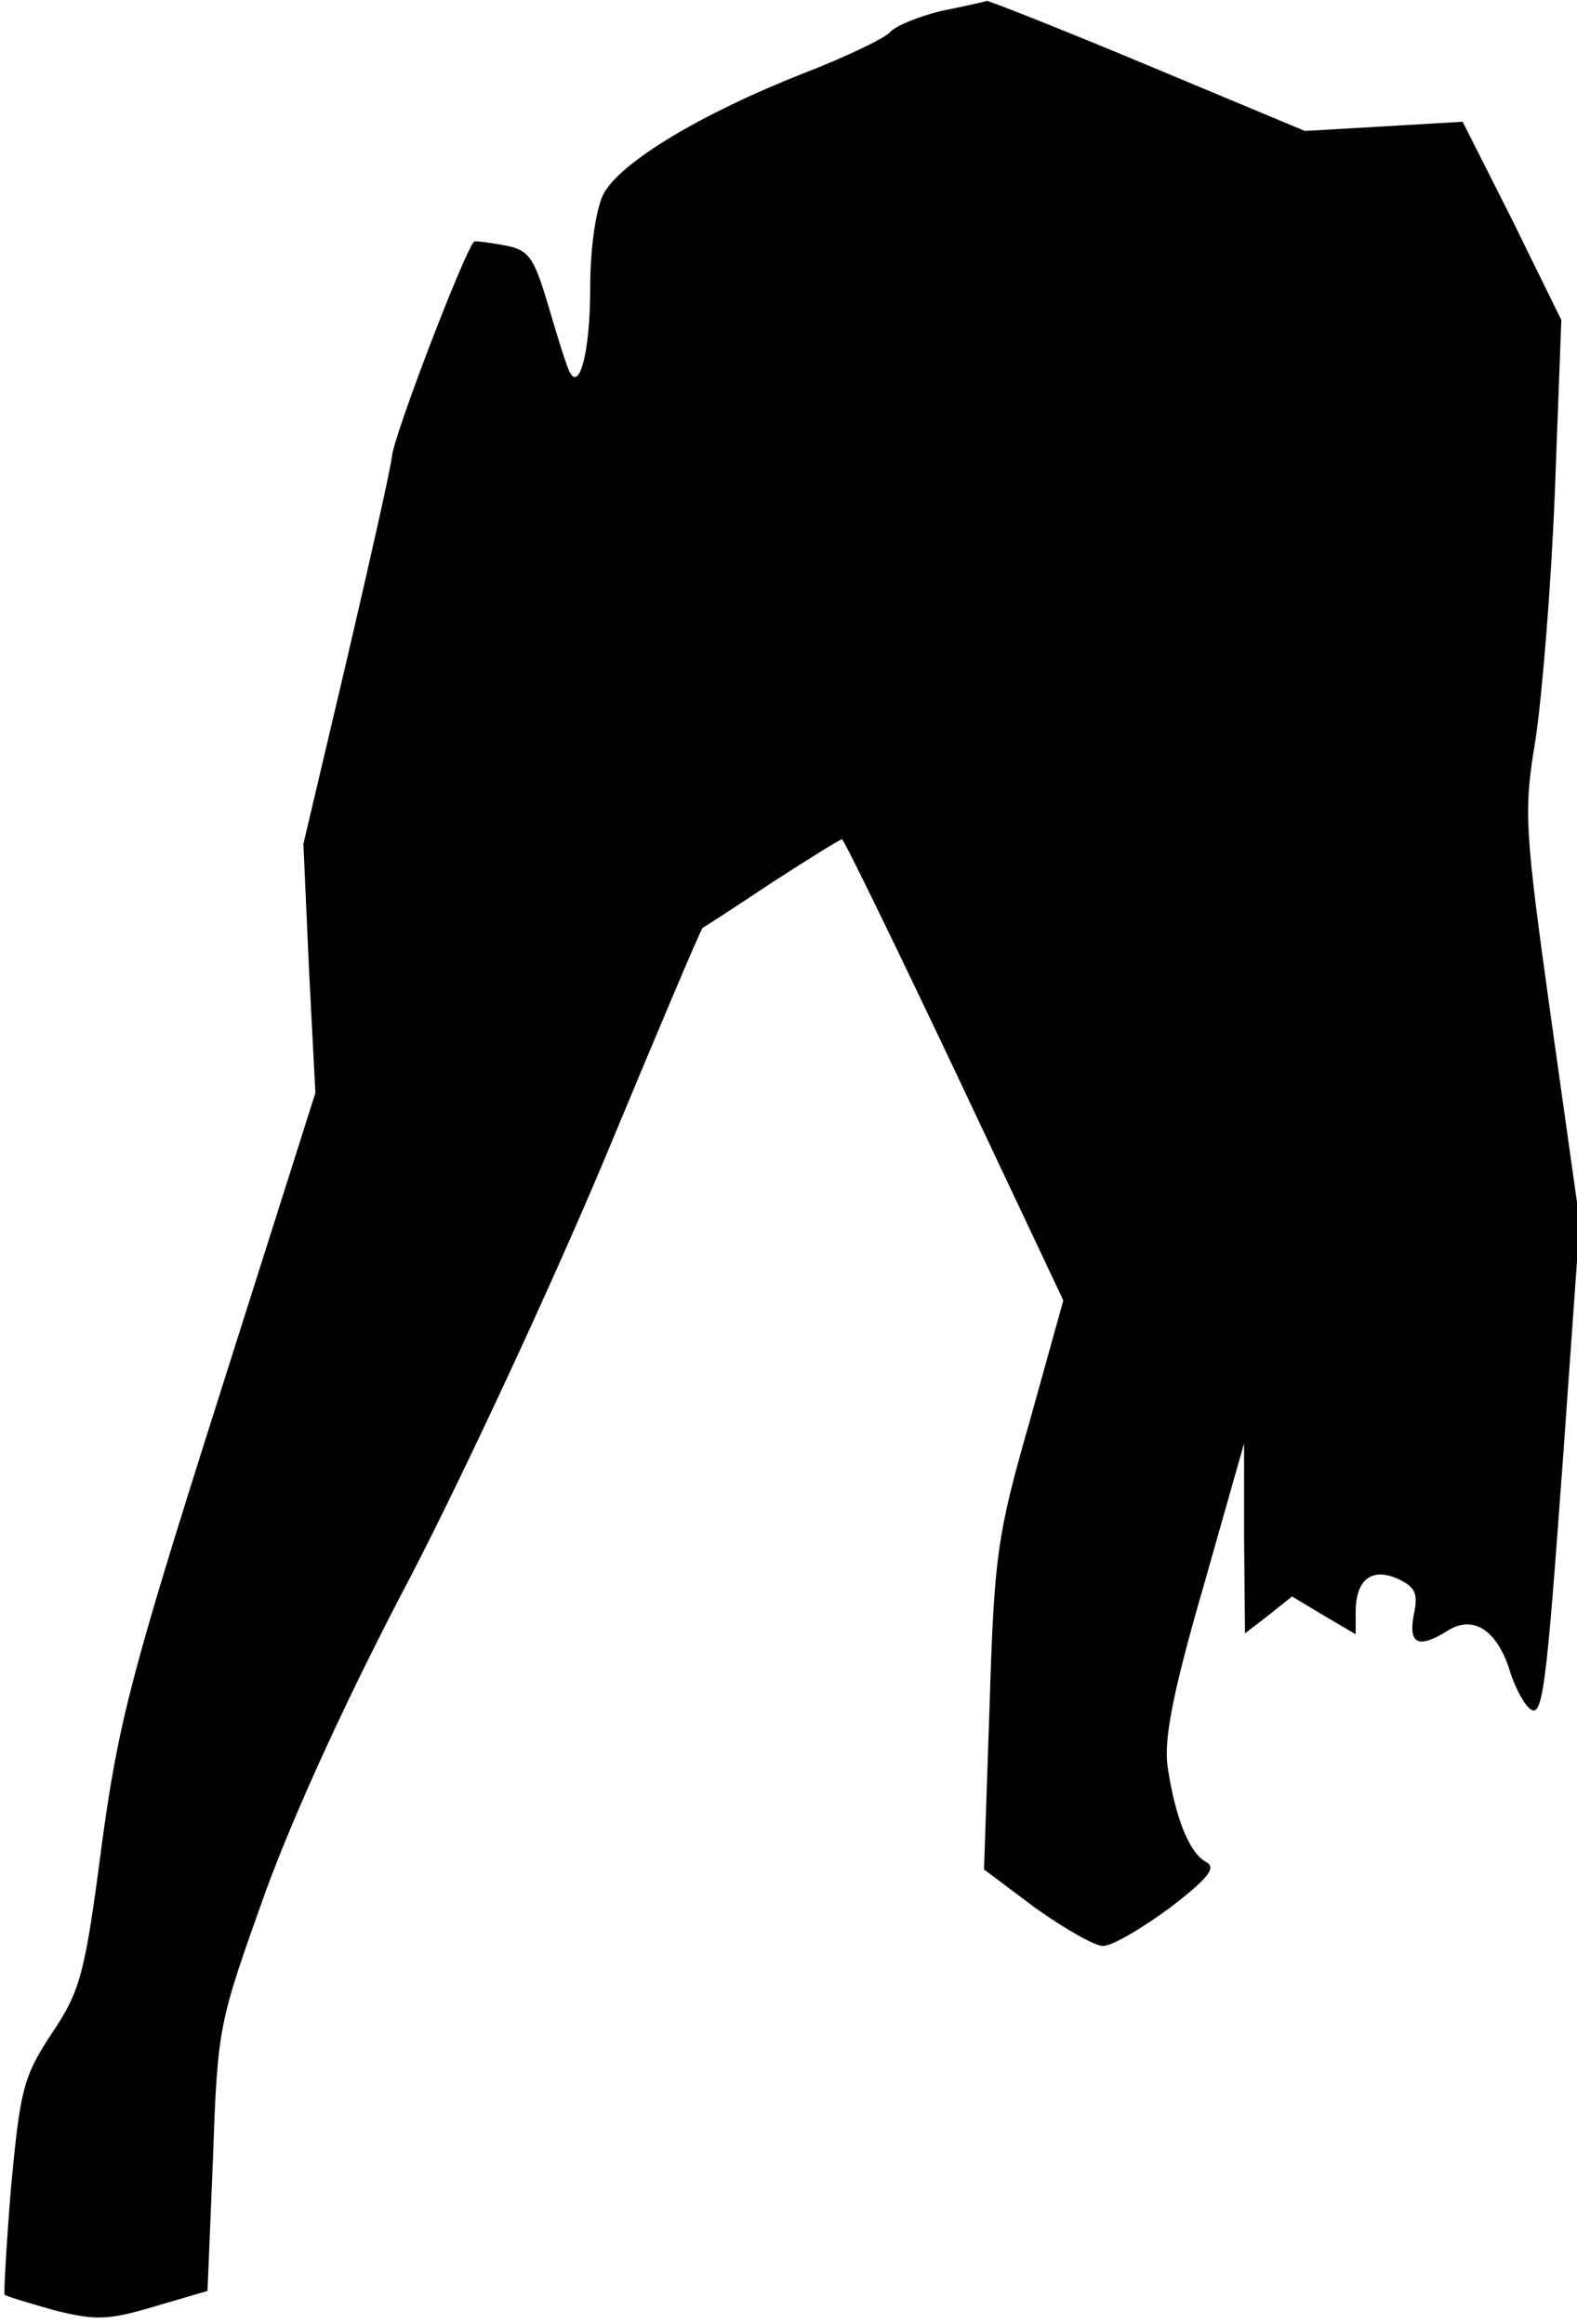 <?xml version="1.0" standalone="no"?>
<!DOCTYPE svg PUBLIC "-//W3C//DTD SVG 20010904//EN"
 "http://www.w3.org/TR/2001/REC-SVG-20010904/DTD/svg10.dtd">
<svg version="1.0" xmlns="http://www.w3.org/2000/svg"
 width="171pt" height="252pt" viewBox="0 0 171 252"
 preserveAspectRatio="xMidYMid meet">
<g transform="translate(0,252) scale(0.1,-0.1)"
fill="#000000" stroke="none">
<path fill="#000000" stroke="none" d="M1020 2508 c-24 -6 -49 -16 -55 -23 -5
-6 -48 -27 -95 -45 -109 -43 -198 -96 -216 -131 -8 -17 -14 -58 -14 -101 0
-67 -11 -112 -22 -92 -3 5 -13 37 -23 71 -16 54 -21 62 -48 67 -17 3 -31 5
-33 4 -11 -12 -87 -210 -89 -233 -2 -16 -25 -118 -50 -225 l-46 -195 6 -135 7
-135 -106 -334 c-94 -296 -108 -350 -126 -484 -18 -138 -23 -156 -54 -202 -31
-47 -34 -61 -44 -166 -5 -62 -8 -115 -7 -117 2 -2 26 -9 54 -17 44 -11 58 -11
108 4 l58 17 6 145 c5 143 6 145 57 288 33 90 92 218 158 343 57 110 151 312
209 450 57 137 105 251 107 252 2 1 36 23 75 49 40 26 74 47 76 47 2 0 57
-113 122 -250 l118 -250 -37 -133 c-35 -122 -38 -145 -43 -308 l-6 -176 56
-42 c31 -22 64 -41 73 -41 10 0 42 19 72 41 43 33 51 44 40 50 -19 10 -34 50
-42 104 -4 30 6 81 39 195 l44 155 0 -103 1 -103 26 20 25 20 35 -21 34 -20 0
24 c0 35 17 49 46 36 19 -9 22 -16 17 -39 -6 -32 5 -37 37 -17 27 17 52 1 66
-40 5 -18 15 -37 21 -43 16 -16 19 11 39 286 l17 240 -31 220 c-29 208 -30
225 -17 303 7 46 17 166 21 269 l7 186 -53 108 -54 107 -85 -5 -86 -5 -170 71
c-93 39 -172 70 -175 70 -3 -1 -25 -6 -50 -11z"/>
</g>
</svg>
